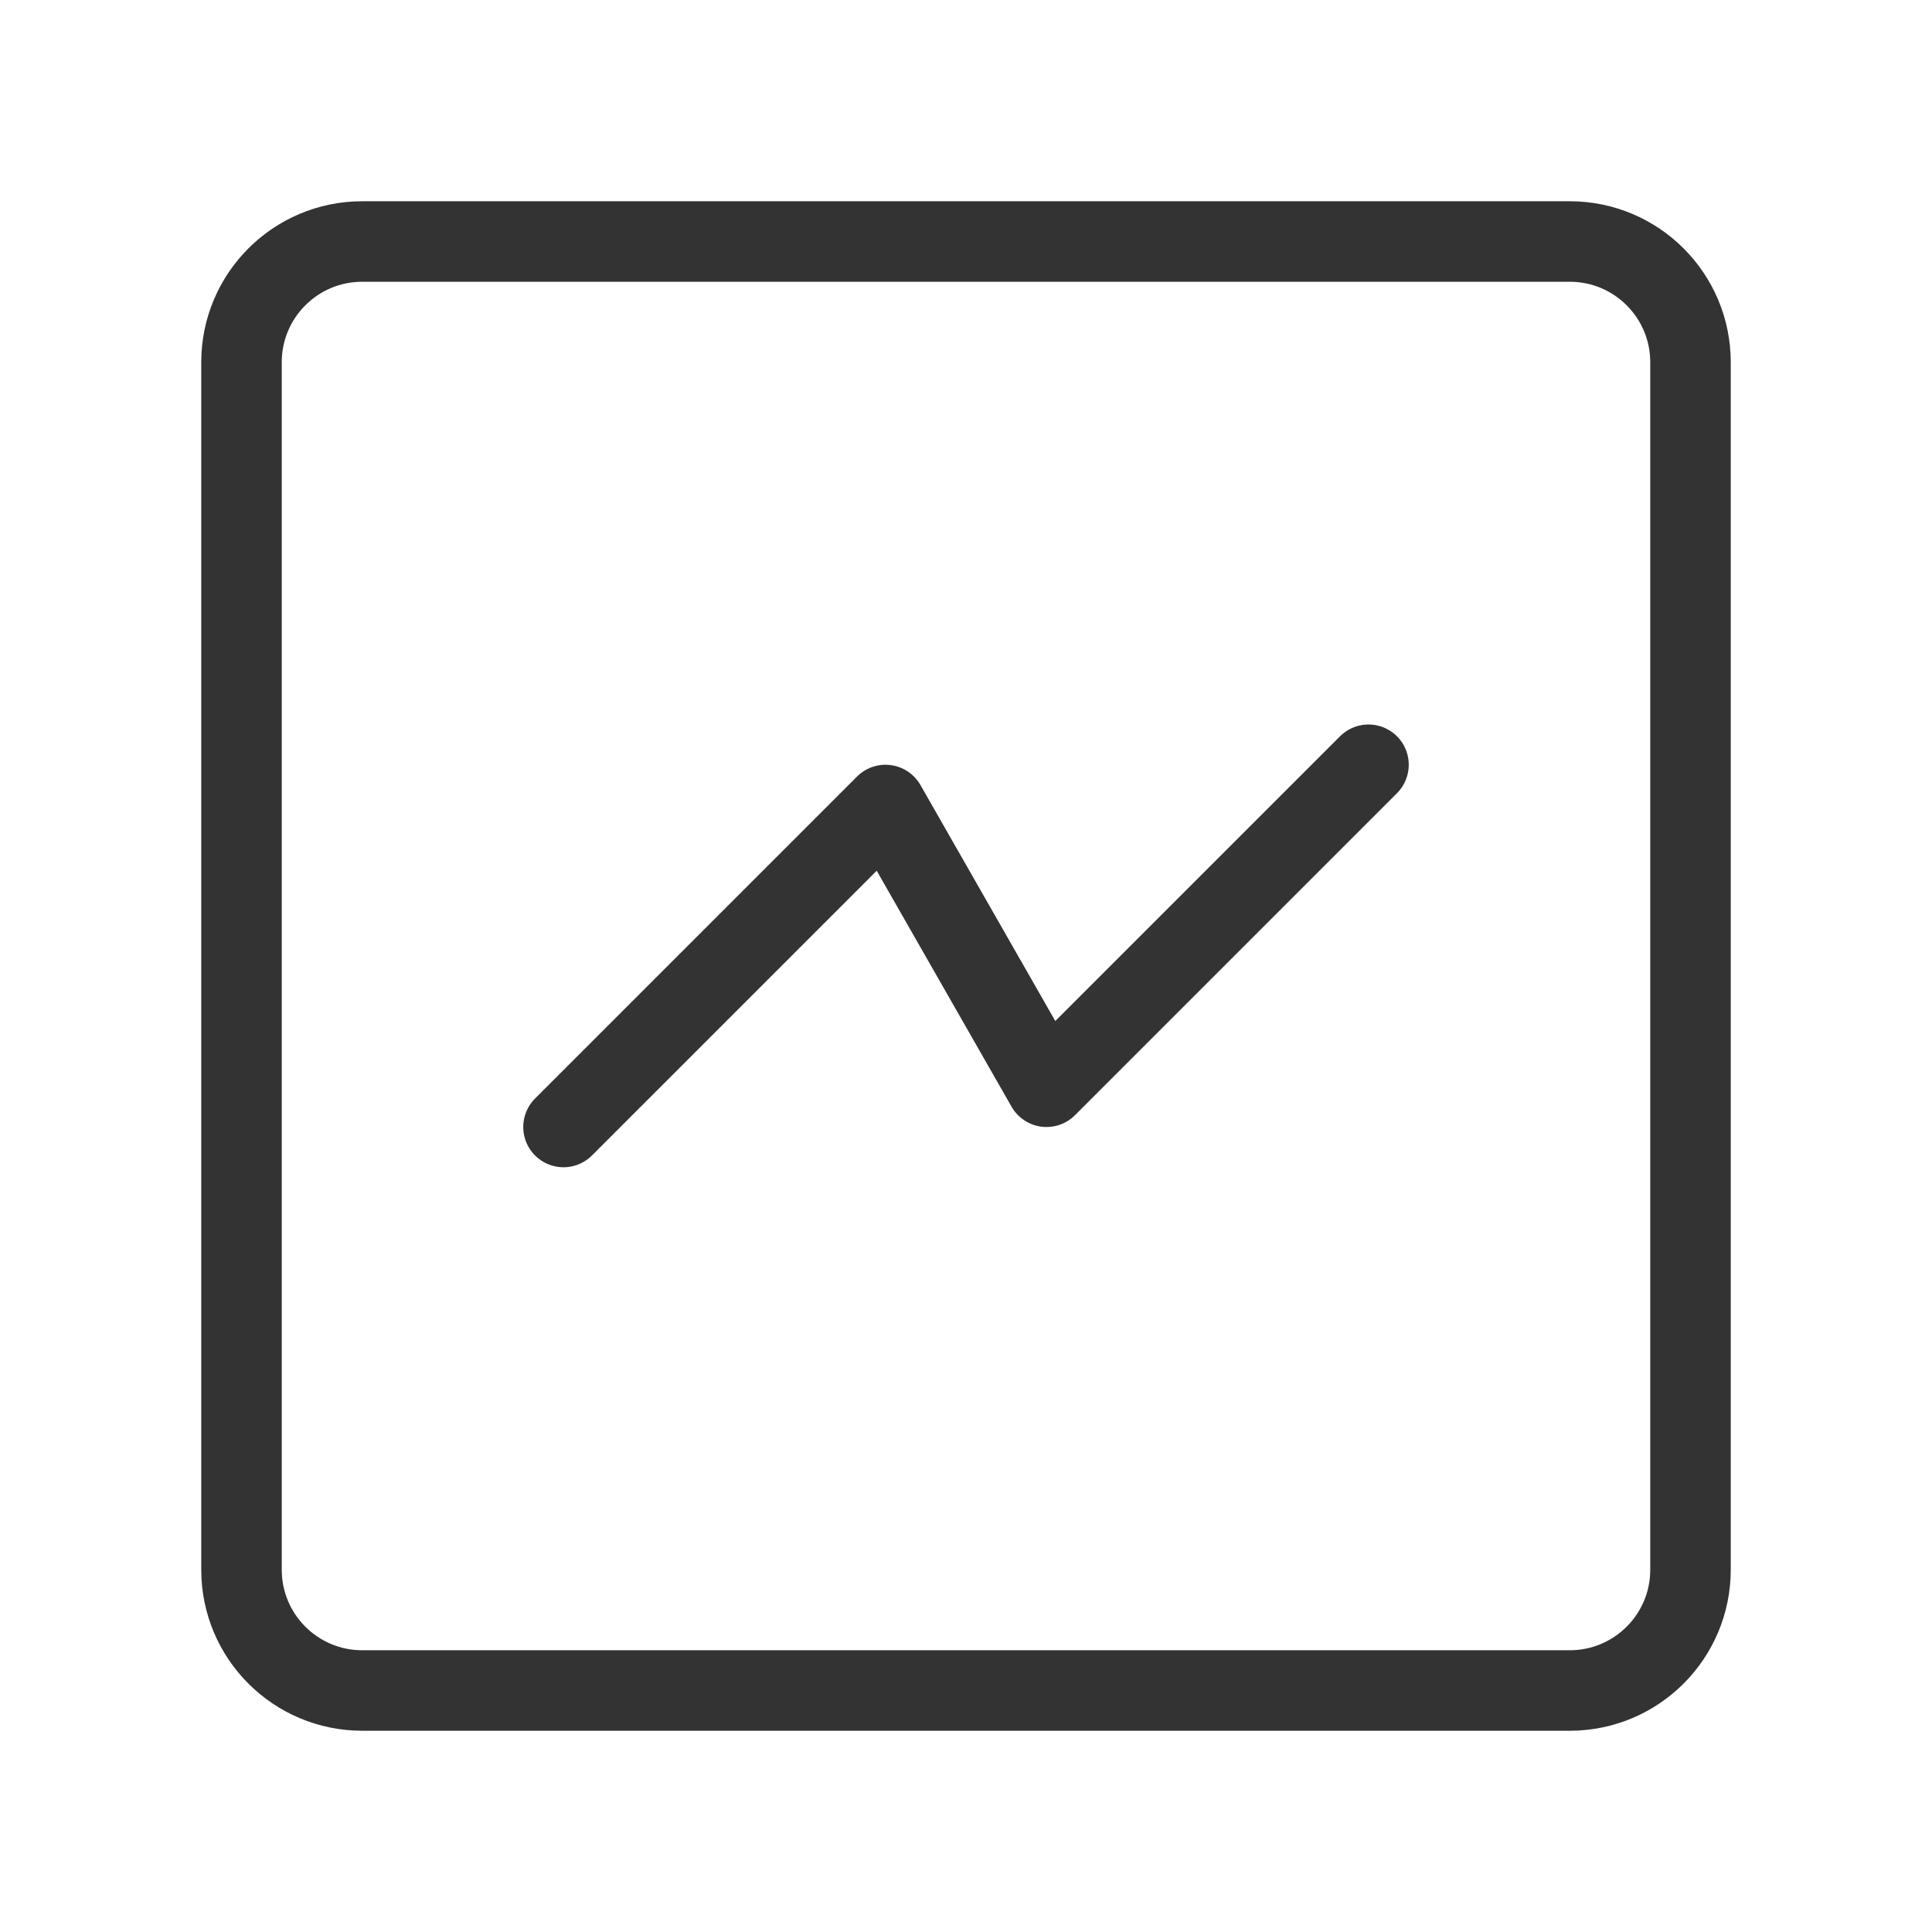 <svg width="48" height="48" viewBox="0 0 48 48" fill="none" xmlns="http://www.w3.org/2000/svg"><path d="M39 6H9C7.343 6 6 7.343 6 9V39C6 40.657 7.343 42 9 42H39C40.657 42 42 40.657 42 39V9C42 7.343 40.657 6 39 6Z" fill="none" stroke="#333" stroke-width="2" stroke-linecap="round" stroke-linejoin="round"/><path d="M14 28L22 20L26 27L34 19" stroke="#333" stroke-width="2" stroke-linecap="round" stroke-linejoin="round"/></svg>